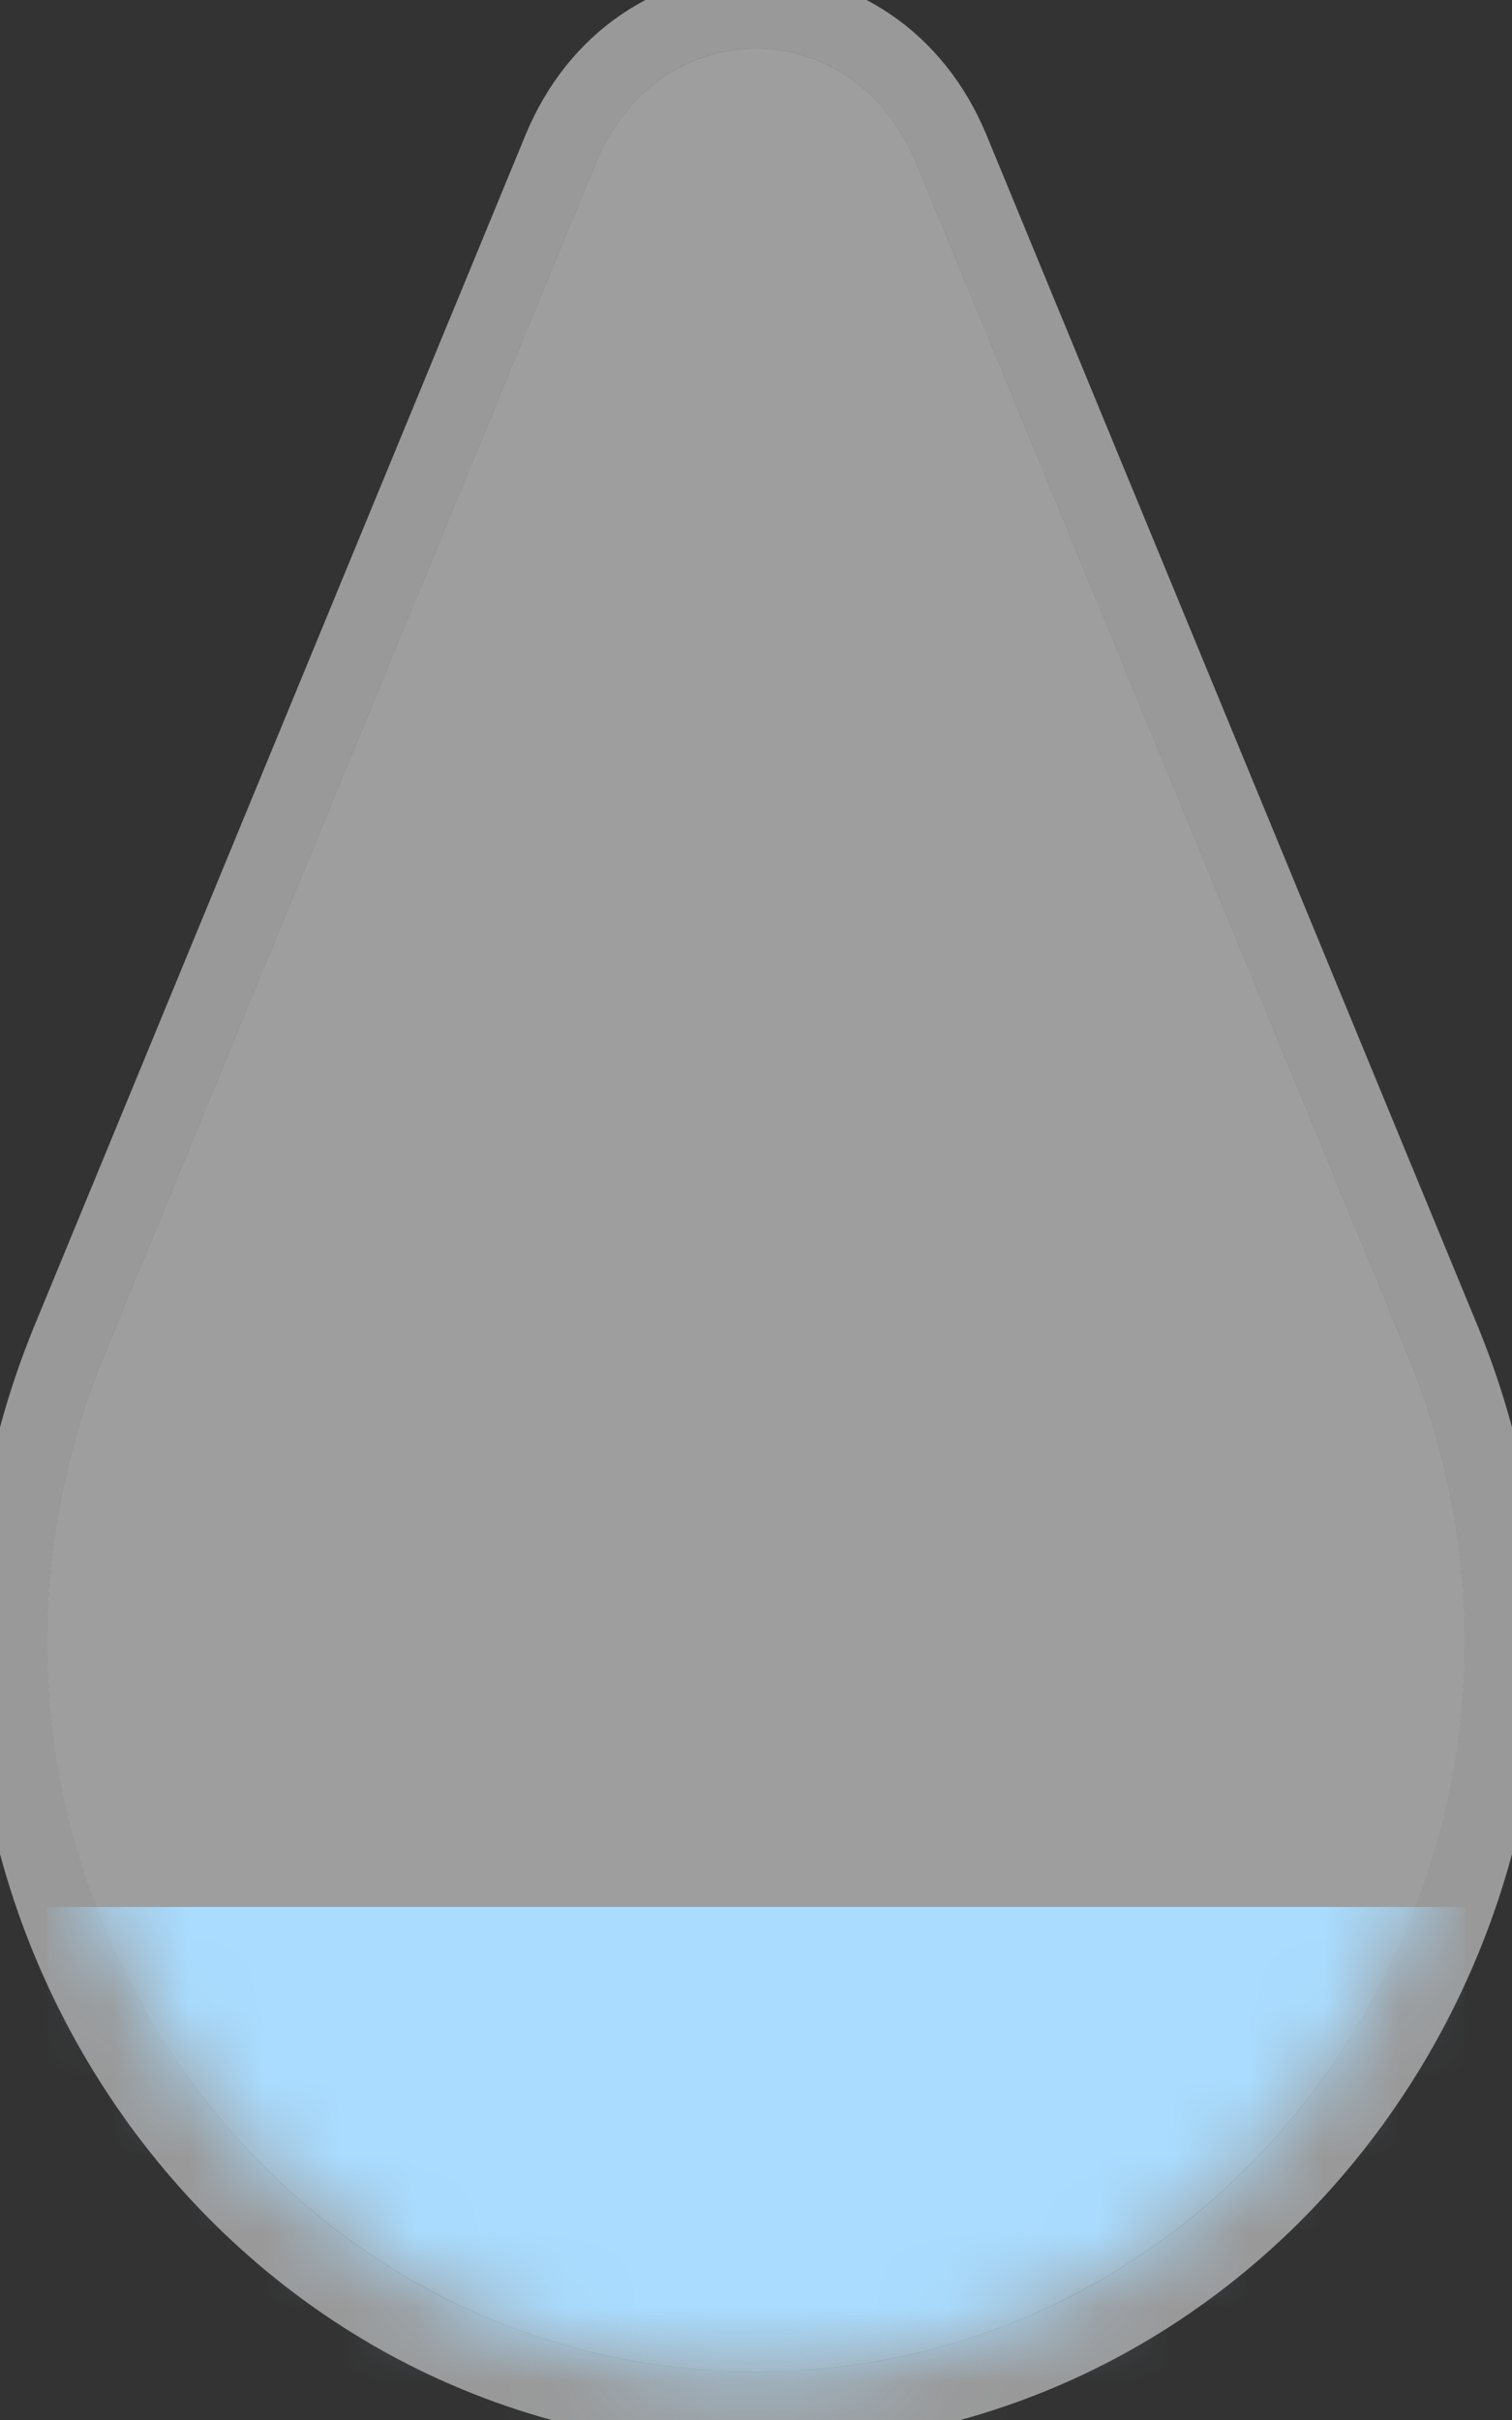 <svg width="20" height="32" viewBox="0 0 20 32" fill="none" xmlns="http://www.w3.org/2000/svg">
<rect x="0" y="0" width="20" height="32" fill="#333333" stroke="none"/>
<g id="&#234;&#176;&#149;&#236;&#136;&#152;&#235;&#159;&#137;" clip-path="url(#clip0_2678_893)">
<g id="Polygon 1">
<path d="M7.875 2.168C8.715 0.131 11.285 0.131 12.125 2.168L18.616 17.902C21.247 24.28 16.714 31.36 10 31.36C3.286 31.36 -1.247 24.28 1.384 17.902L7.875 2.168Z" fill="#E6E6E6" fill-opacity="0.6"/>
<path d="M12.587 1.977C12.093 0.779 11.063 0.14 10 0.14C8.937 0.14 7.907 0.779 7.413 1.977L0.922 17.711C-1.836 24.396 2.906 31.86 10 31.86C17.095 31.86 21.836 24.396 19.078 17.711L12.587 1.977Z" stroke="white" stroke-opacity="0.5"/>
</g>
<g id="Mask group">
<mask id="mask0_2678_893" style="mask-type:alpha" maskUnits="userSpaceOnUse" x="0" y="0" width="20" height="32">
<path id="Polygon 1_2" d="M7.875 2.168C8.715 0.131 11.285 0.131 12.125 2.168L18.616 17.902C21.247 24.28 16.714 31.36 10 31.36C3.286 31.36 -1.247 24.28 1.384 17.902L7.875 2.168Z" fill="#A9DCFF"/>
</mask>
<g mask="url(#mask0_2678_893)">
<rect id="Rectangle 140" x="0.625" y="25.216" width="18.75" height="28.262" fill="#A9DCFF"/>
</g>
</g>
</g>
<defs>
<clipPath id="clip0_2678_893">
<rect width="20" height="32" fill="white"/>
</clipPath>
</defs>
</svg>
